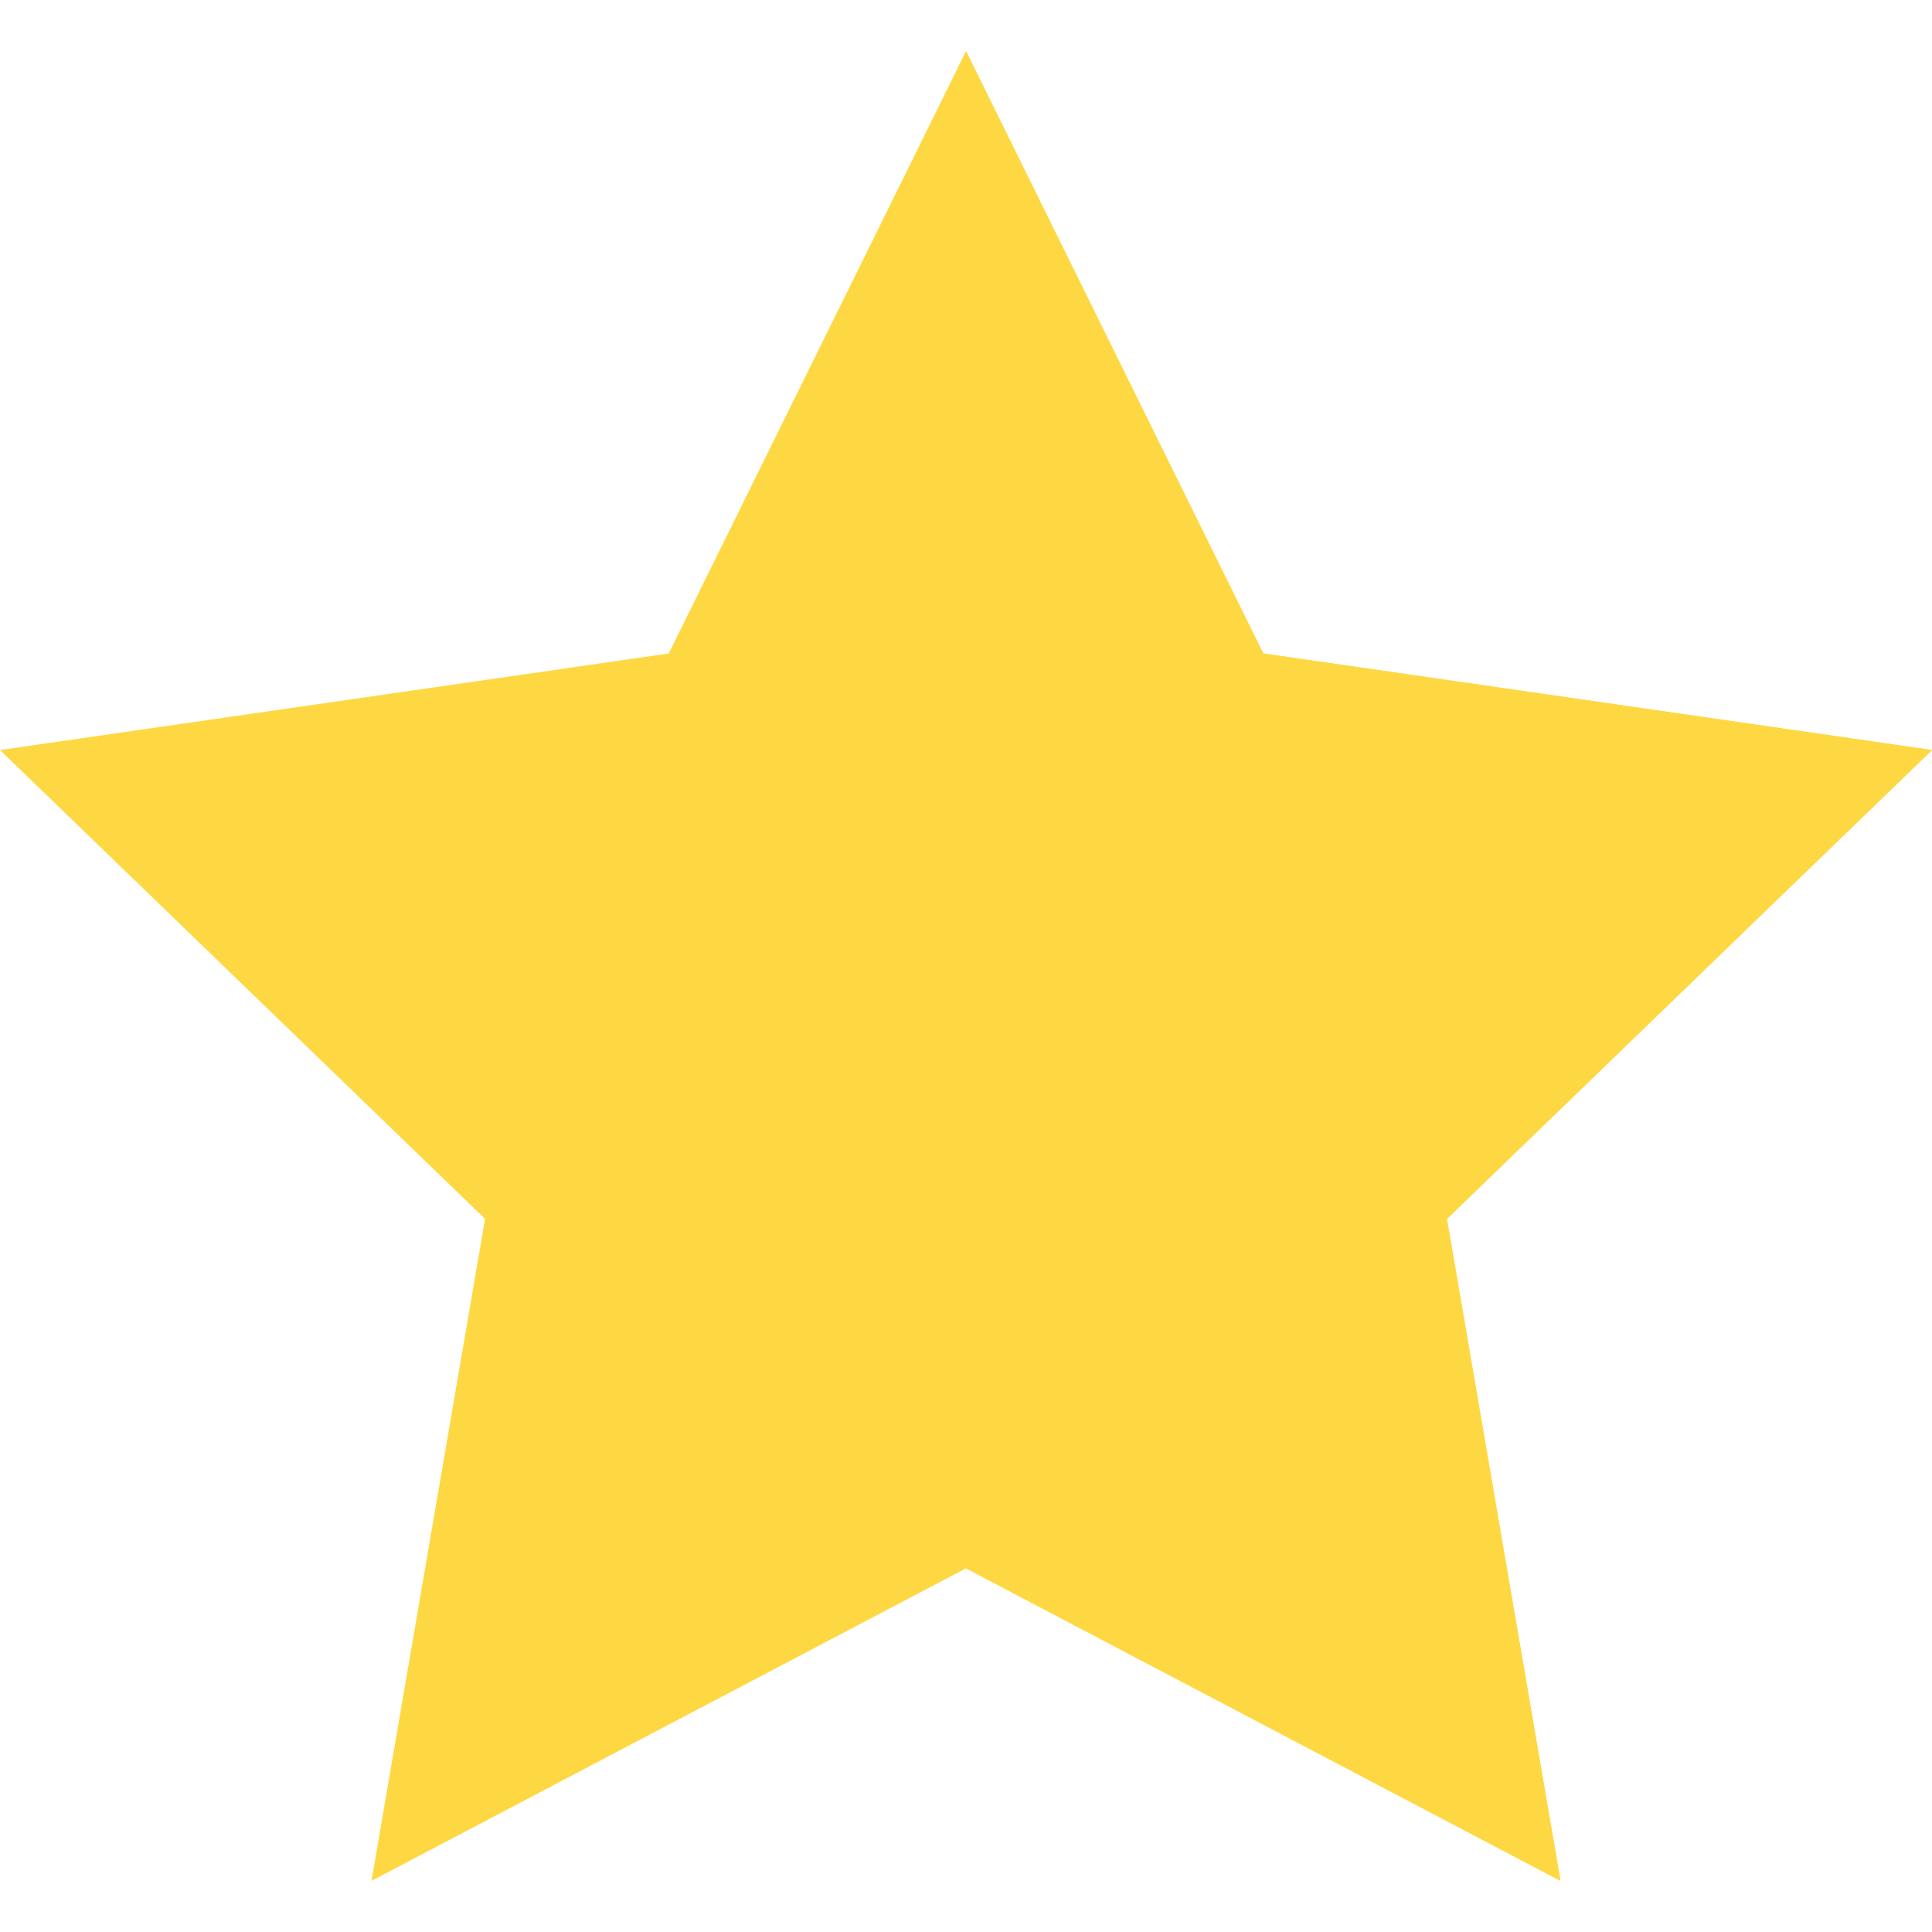 <!-- icon666.com - MILLIONS vector ICONS FREE --><svg id="Capa_1" enable-background="new 0 0 512 512" viewBox="0 0 512 512" xmlns="http://www.w3.org/2000/svg"><g><path d="m512 198.769-177.221-25.591-78.779-159.624-78.779 159.624-177.221 25.591 128.544 124.248-30.088 175.429 157.544-82.822 157.544 82.822-30.088-175.429z" fill="#fed843"></path><path d="m383.456 323.017 128.544-124.248-177.221-25.591-78.779-159.624v402.07l157.544 82.822z" fill="#fabe2c" style="fill: rgb(254, 216, 67);"></path></g></svg>